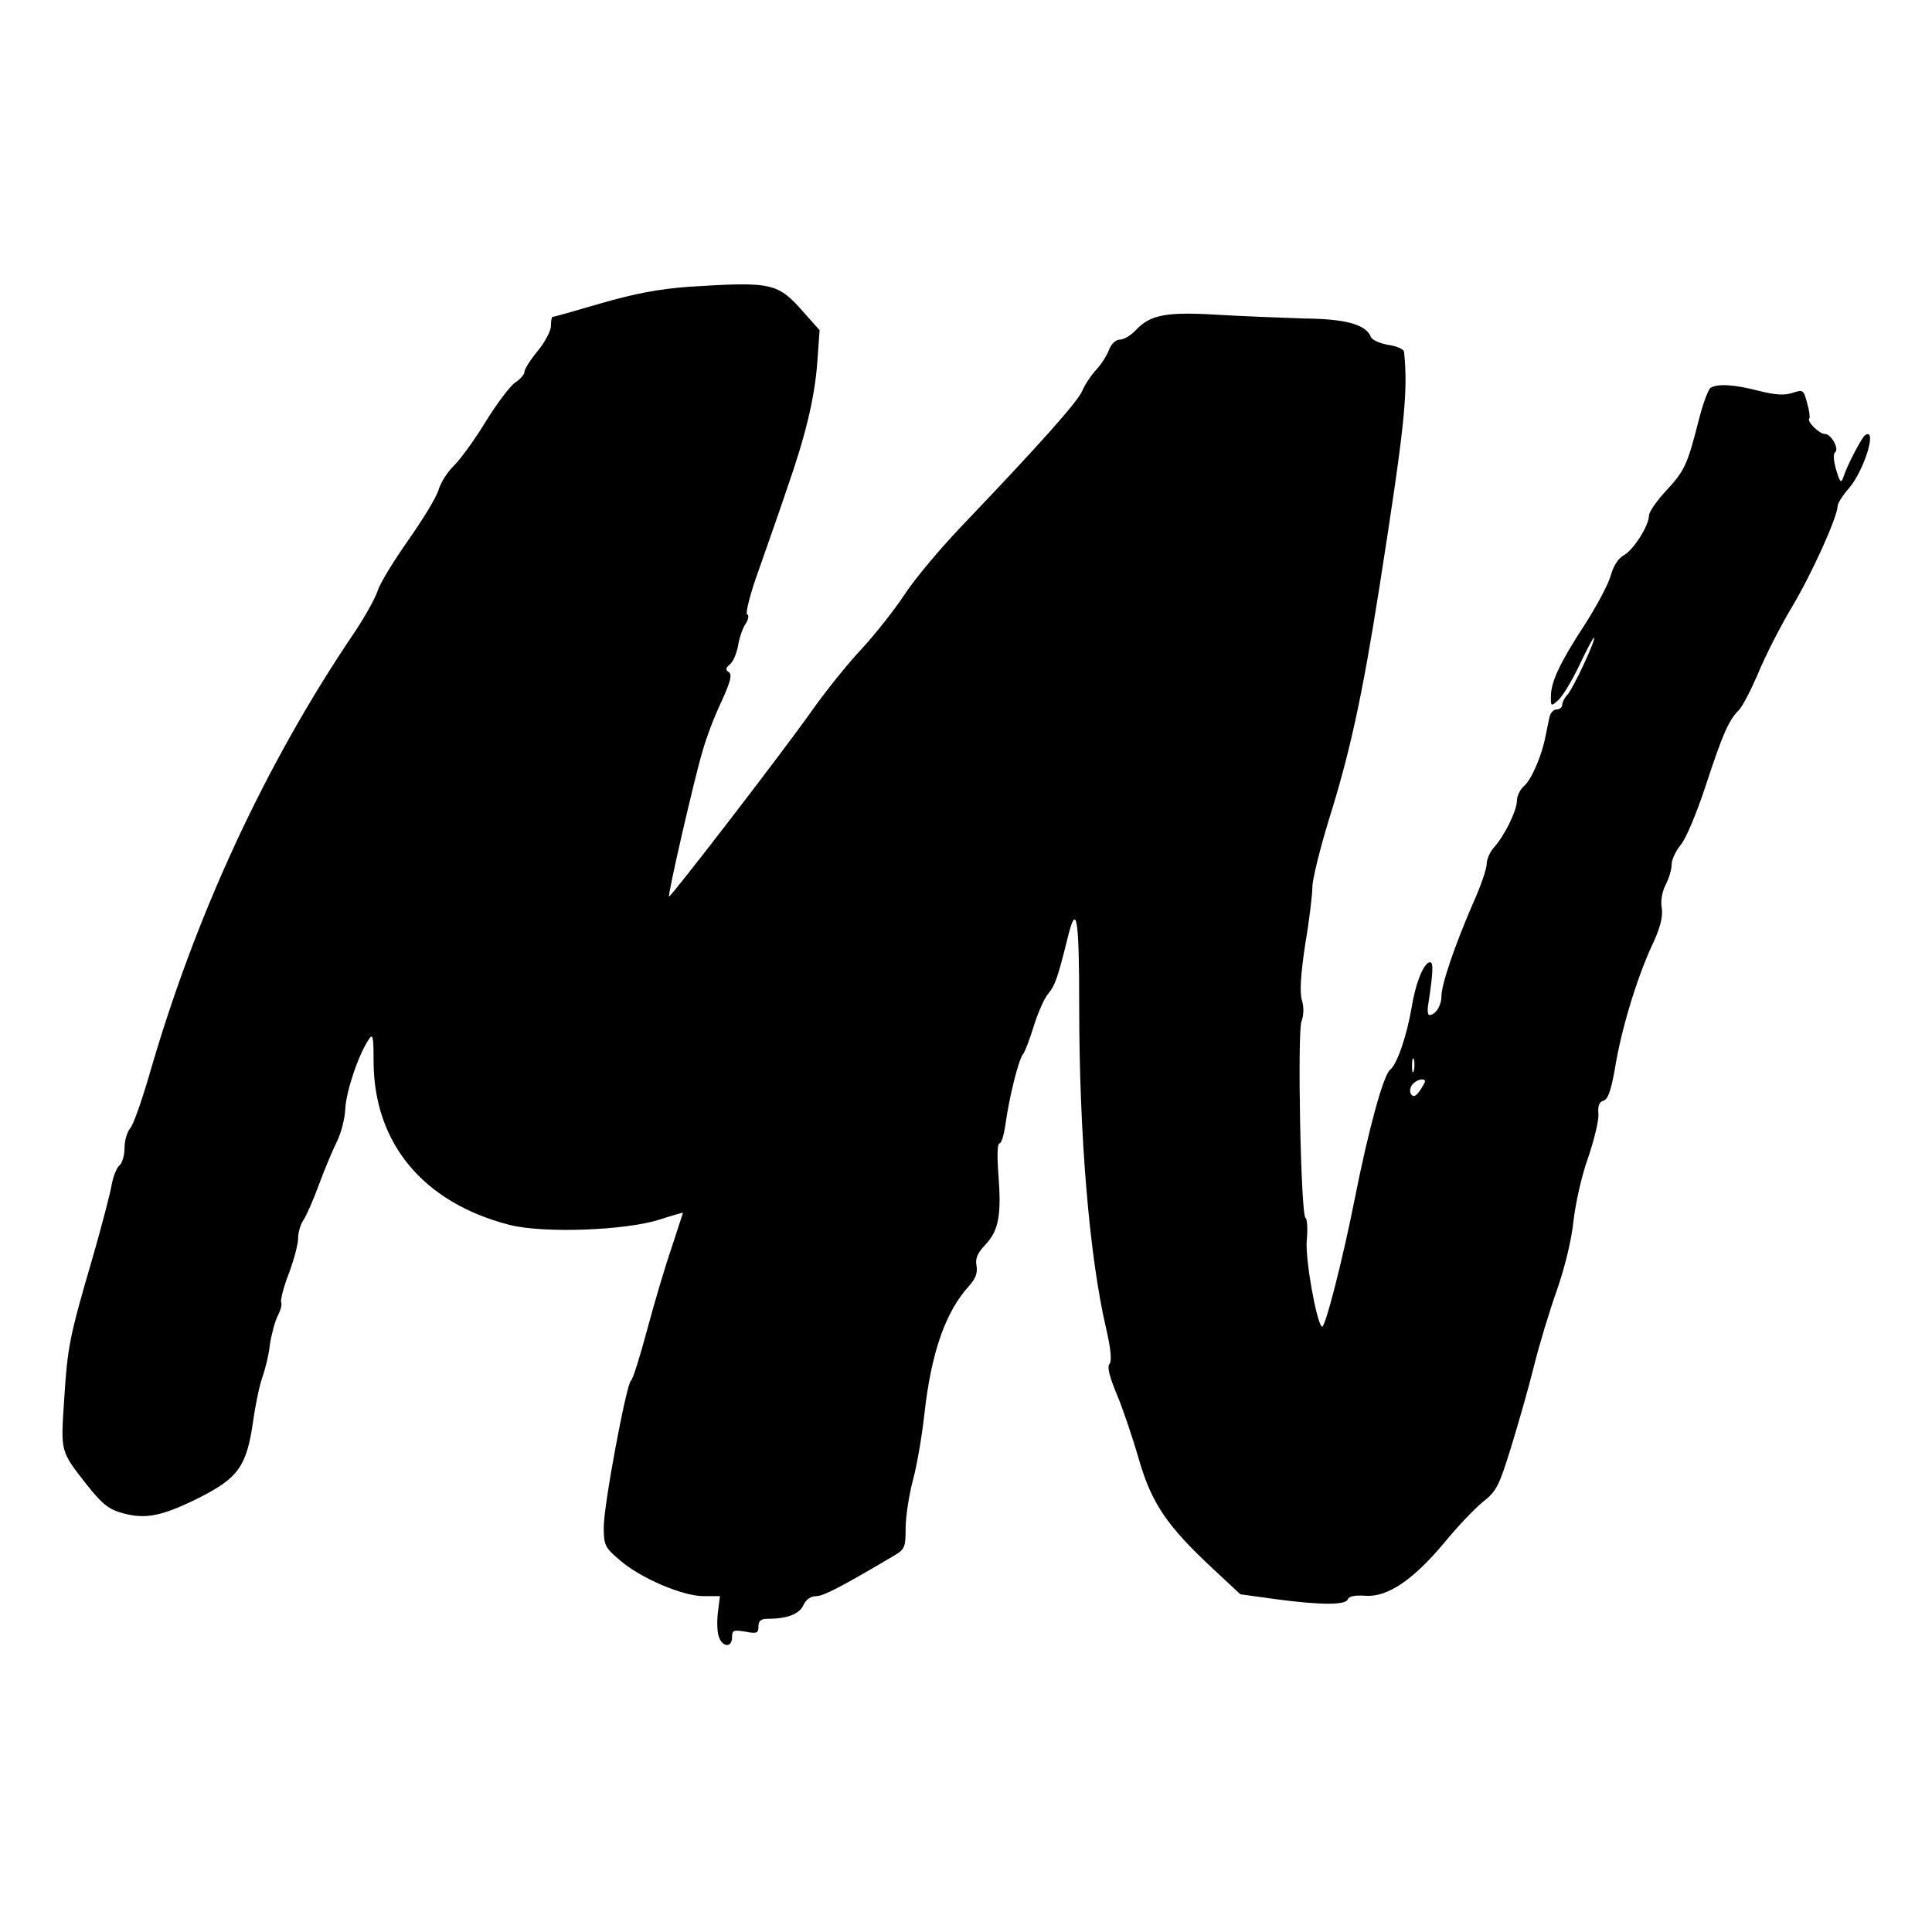 <?xml version="1.0" standalone="no"?>
<!DOCTYPE svg PUBLIC "-//W3C//DTD SVG 20010904//EN"
 "http://www.w3.org/TR/2001/REC-SVG-20010904/DTD/svg10.dtd">
<svg version="1.0" xmlns="http://www.w3.org/2000/svg"
 width="512pt" height="512pt" viewBox="0 0 512 512"
 preserveAspectRatio="xMidYMid meet">

<g transform="translate(0,512) scale(0.1,-0.1)"
stroke="none">
<path d="M1825 4360 c-80 -6 -143 -18 -233 -44 -68 -20 -125 -36 -128 -36 -2
0 -4 -11 -4 -24 0 -13 -16 -43 -35 -66 -19 -23 -35 -48 -35 -55 0 -7 -11 -20
-25 -29 -13 -9 -48 -55 -77 -102 -29 -48 -67 -100 -84 -117 -17 -16 -36 -45
-42 -66 -6 -20 -43 -80 -81 -134 -38 -54 -75 -114 -81 -135 -7 -20 -34 -68
-60 -107 -236 -348 -423 -751 -545 -1176 -20 -68 -42 -131 -50 -139 -8 -9 -15
-33 -15 -52 0 -20 -6 -41 -14 -47 -7 -6 -16 -29 -20 -50 -3 -21 -26 -108 -50
-192 -62 -212 -67 -237 -76 -379 -9 -139 -11 -134 61 -226 40 -50 57 -64 94
-74 61 -17 105 -8 205 42 102 52 124 83 141 203 6 43 17 95 24 114 7 20 17 58
20 86 4 27 13 62 21 78 8 15 12 31 9 36 -2 5 6 39 20 75 14 37 25 79 25 94 0
15 6 36 13 47 8 11 27 54 42 95 15 41 37 93 48 115 11 22 21 61 22 86 2 46 35
144 62 184 11 17 13 10 13 -56 0 -218 131 -376 360 -435 89 -23 308 -15 398
14 34 11 62 19 62 18 0 -1 -14 -42 -30 -92 -17 -49 -46 -147 -65 -218 -19 -71
-38 -132 -43 -135 -12 -9 -72 -329 -72 -388 0 -48 3 -54 43 -88 54 -47 166
-95 222 -95 l43 0 -5 -39 c-3 -22 -3 -51 1 -65 8 -31 36 -35 36 -5 0 19 4 20
35 15 31 -6 35 -4 35 14 0 14 6 20 24 20 51 0 84 12 95 36 7 15 19 24 34 24
19 0 67 25 204 106 31 18 33 23 33 74 0 30 9 89 20 130 11 41 24 120 30 175
18 161 56 269 118 337 17 19 23 34 20 53 -4 19 2 34 23 56 36 38 43 79 35 185
-4 52 -3 84 3 84 5 0 12 24 16 53 9 66 34 169 46 183 5 6 18 40 29 76 11 35
28 74 39 86 17 21 24 40 51 149 23 93 30 53 30 -184 0 -342 27 -663 71 -852
13 -56 16 -88 9 -96 -6 -8 0 -33 20 -81 16 -38 42 -115 58 -171 34 -117 74
-176 195 -289 l74 -69 94 -13 c120 -16 186 -16 191 0 3 8 20 11 47 9 58 -4
126 42 208 140 35 43 82 92 103 109 36 28 43 43 74 143 19 62 47 159 61 216
14 57 42 149 62 205 21 61 38 132 43 181 5 44 21 118 38 165 16 47 29 99 28
117 -2 22 2 33 13 36 12 3 20 26 30 81 17 107 57 237 96 324 25 52 32 81 29
105 -4 19 1 44 10 62 9 17 16 41 16 54 0 13 11 36 24 52 14 16 43 86 66 156
45 137 61 174 88 201 10 10 32 53 51 97 18 44 58 123 89 175 54 90 121 239
122 269 0 7 13 28 29 46 41 47 77 163 44 142 -9 -6 -48 -80 -58 -112 -6 -17
-9 -13 -19 20 -7 24 -8 43 -3 46 12 9 -10 49 -27 49 -15 0 -49 34 -41 41 2 3
0 21 -6 41 -9 35 -11 36 -38 27 -21 -7 -45 -6 -89 5 -65 17 -110 20 -129 8 -6
-4 -21 -44 -32 -89 -30 -117 -37 -131 -87 -185 -24 -26 -44 -55 -44 -64 0 -27
-41 -91 -66 -105 -15 -8 -28 -28 -35 -53 -6 -23 -37 -81 -69 -131 -66 -101
-90 -152 -90 -191 0 -26 0 -27 20 -9 11 10 36 51 55 91 19 41 37 74 39 74 8 0
-54 -133 -70 -151 -8 -8 -14 -21 -14 -27 0 -7 -7 -12 -15 -12 -8 0 -17 -10
-19 -22 -3 -13 -7 -34 -10 -48 -9 -50 -37 -115 -56 -132 -11 -9 -20 -27 -20
-40 0 -26 -33 -93 -61 -124 -10 -11 -19 -31 -19 -43 0 -13 -16 -60 -36 -104
-48 -111 -84 -215 -84 -247 0 -25 -16 -50 -32 -50 -4 0 -6 12 -3 28 13 85 14
112 5 112 -16 0 -38 -52 -49 -120 -13 -76 -39 -151 -57 -165 -18 -14 -58 -161
-94 -343 -31 -157 -79 -346 -87 -338 -15 15 -44 179 -40 228 3 31 1 58 -3 60
-13 5 -22 491 -11 521 6 16 7 38 1 57 -6 21 -3 68 9 148 11 64 19 133 19 152
0 19 20 101 45 182 55 176 87 323 132 608 67 428 77 519 66 627 0 7 -19 16
-42 19 -22 4 -43 13 -46 21 -13 33 -66 48 -178 49 -60 2 -164 6 -231 10 -133
8 -176 0 -214 -41 -13 -14 -32 -25 -42 -25 -11 0 -23 -11 -29 -27 -6 -16 -21
-39 -34 -53 -13 -14 -30 -39 -37 -56 -13 -30 -114 -143 -324 -363 -55 -58
-122 -138 -147 -177 -26 -39 -76 -103 -112 -142 -37 -39 -98 -115 -136 -169
-80 -113 -373 -493 -376 -489 -4 4 68 317 89 386 10 36 33 96 51 133 23 51 28
70 18 76 -9 6 -8 11 3 20 9 7 18 29 22 50 3 20 12 46 20 58 8 12 9 23 4 25 -5
2 8 55 31 118 22 63 56 159 74 213 49 140 74 241 81 338 l6 84 -41 46 c-70 80
-84 83 -306 69z m1922 -2077 c-3 -10 -5 -4 -5 12 0 17 2 24 5 18 2 -7 2 -21 0
-30z m27 -35 c-18 -32 -27 -39 -35 -27 -4 7 -2 18 4 25 15 17 41 18 31 2z"/>
</g>
</svg>
